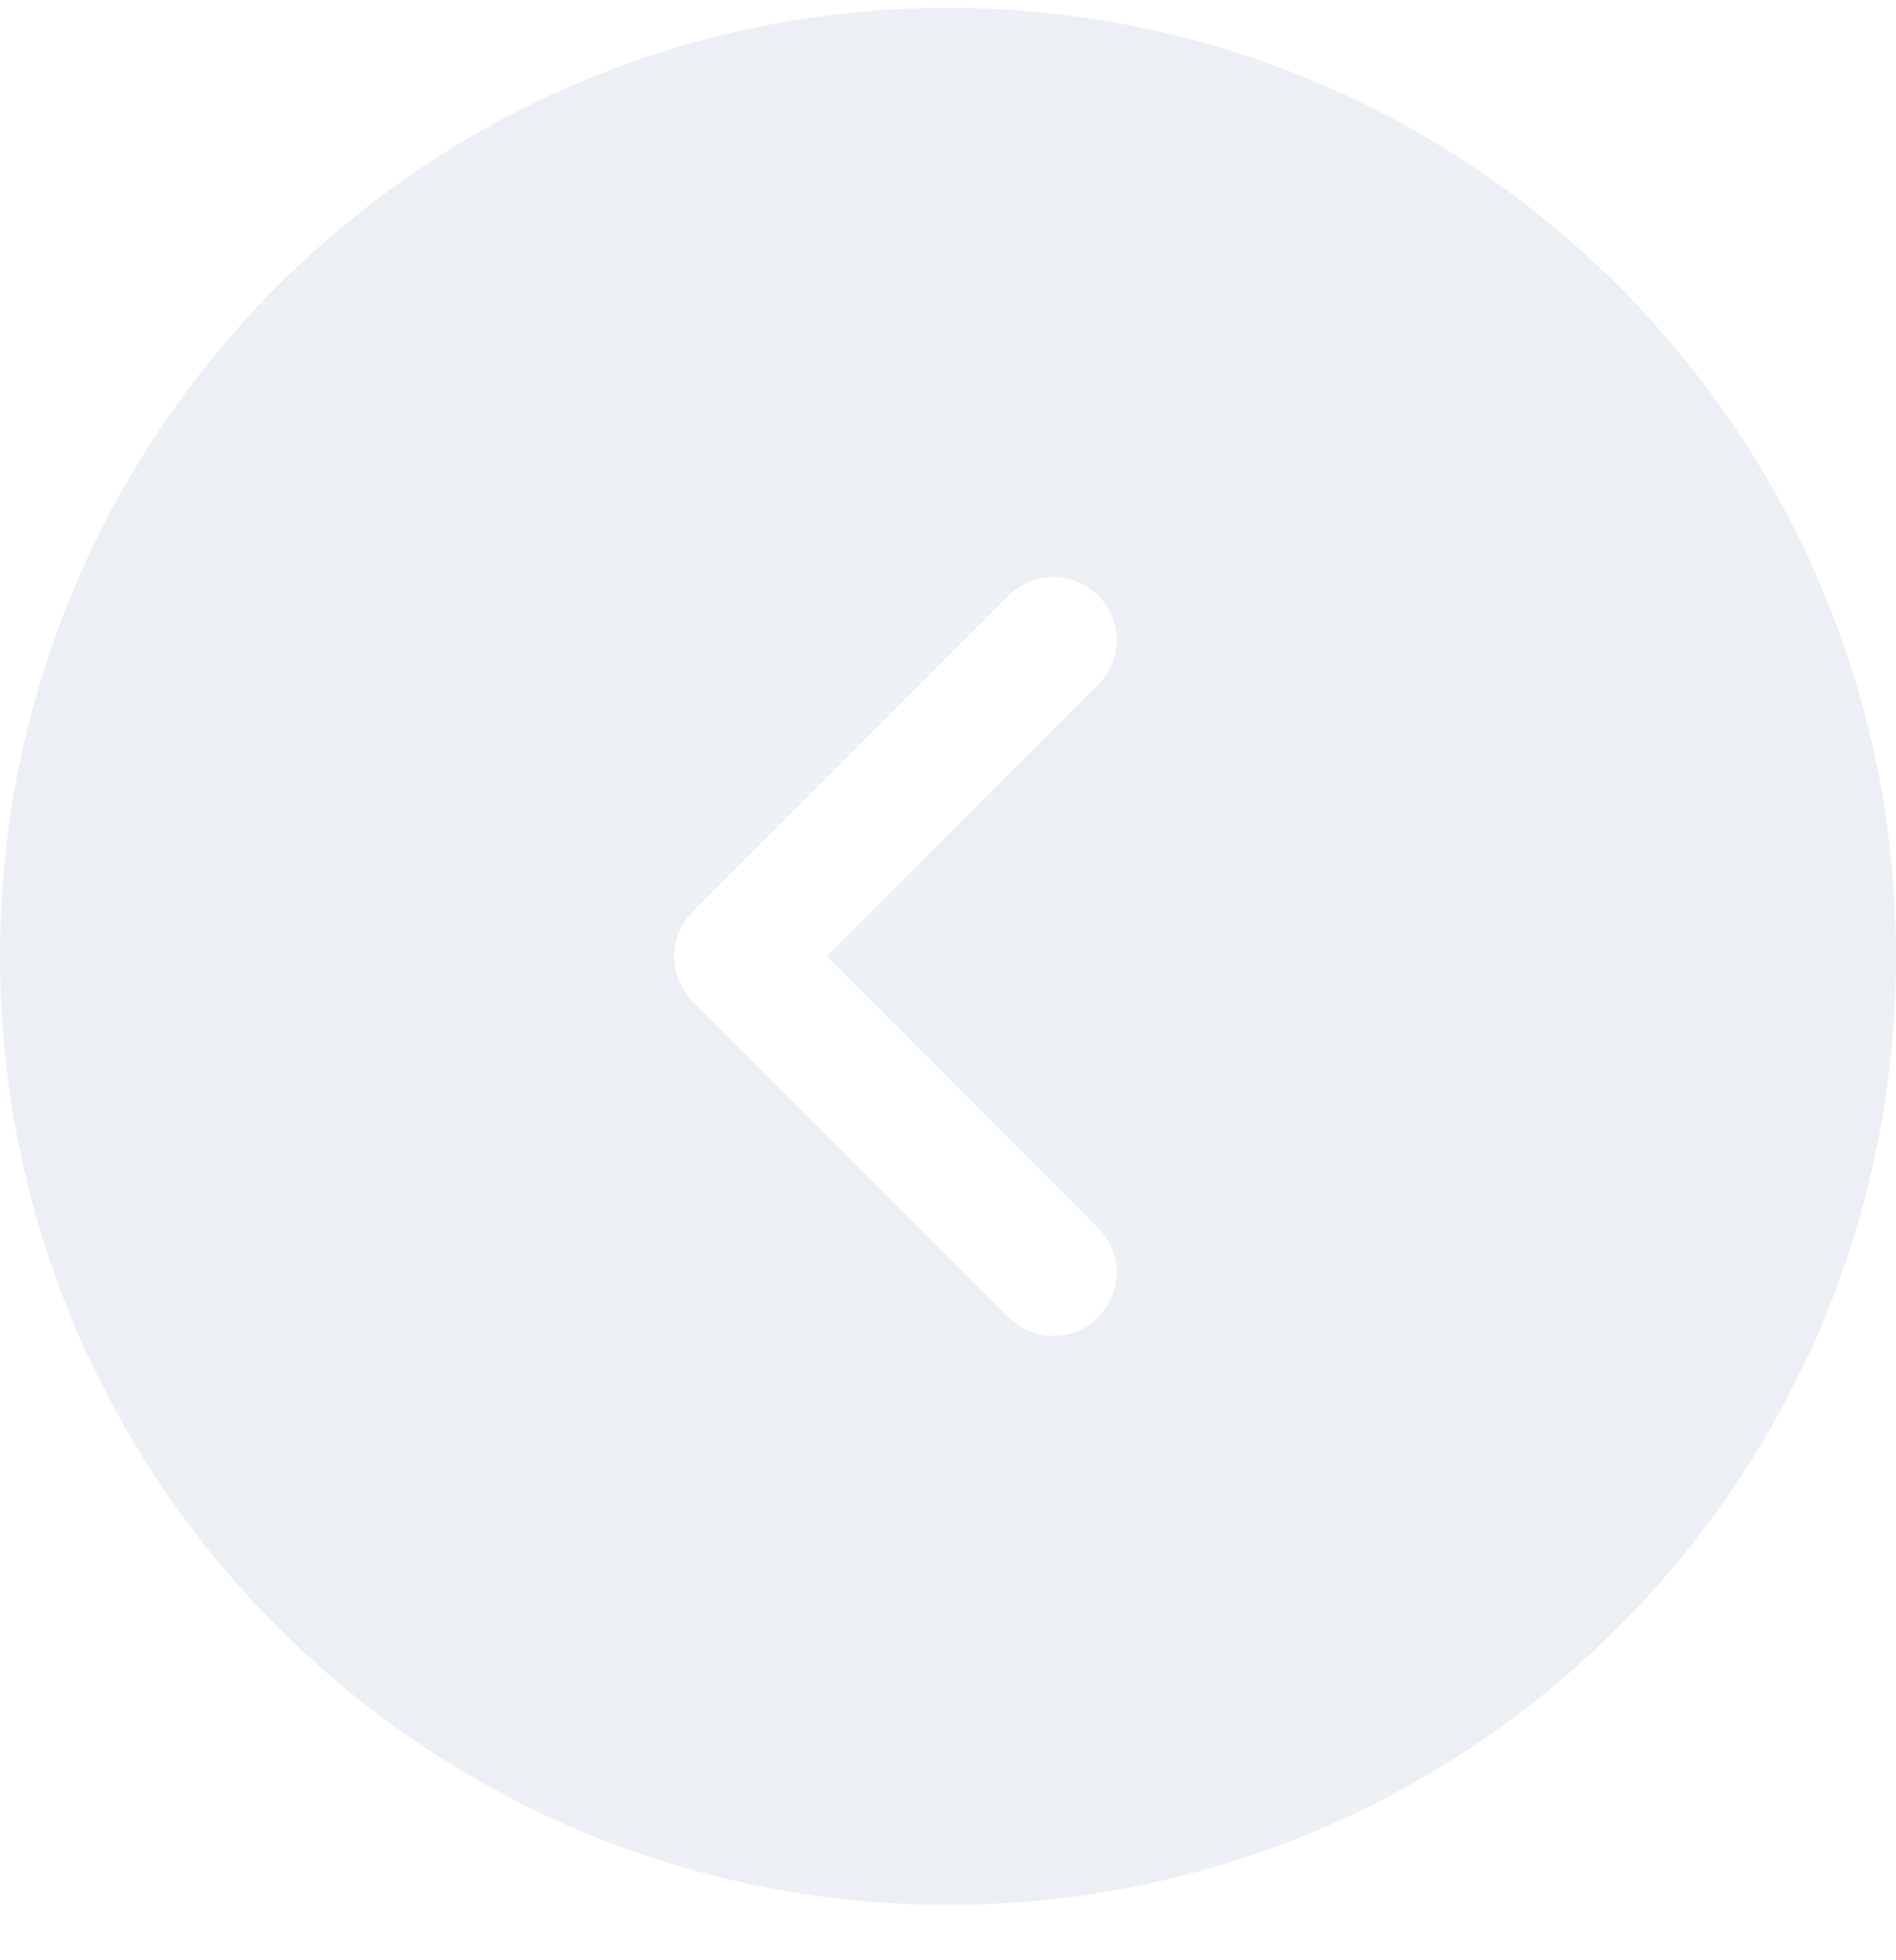 <svg width="30" height="31" viewBox="0 0 30 31" fill="none" xmlns="http://www.w3.org/2000/svg">
<path opacity="0.5" fill-rule="evenodd" clip-rule="evenodd" d="M30 15.125C30 6.841 23.284 0.125 15 0.125C6.716 0.125 0 6.841 0 15.125C0 23.409 6.716 30.125 15 30.125C23.284 30.125 30 23.409 30 15.125ZM17.374 10.832C17.765 10.442 17.765 9.808 17.374 9.418C16.984 9.027 16.35 9.027 15.96 9.418L10.96 14.418C10.569 14.808 10.569 15.442 10.96 15.832L15.96 20.832C16.35 21.223 16.984 21.223 17.374 20.832C17.765 20.442 17.765 19.808 17.374 19.418L13.081 15.125L17.374 10.832Z" fill="#DCE3E7"/>
</svg>
